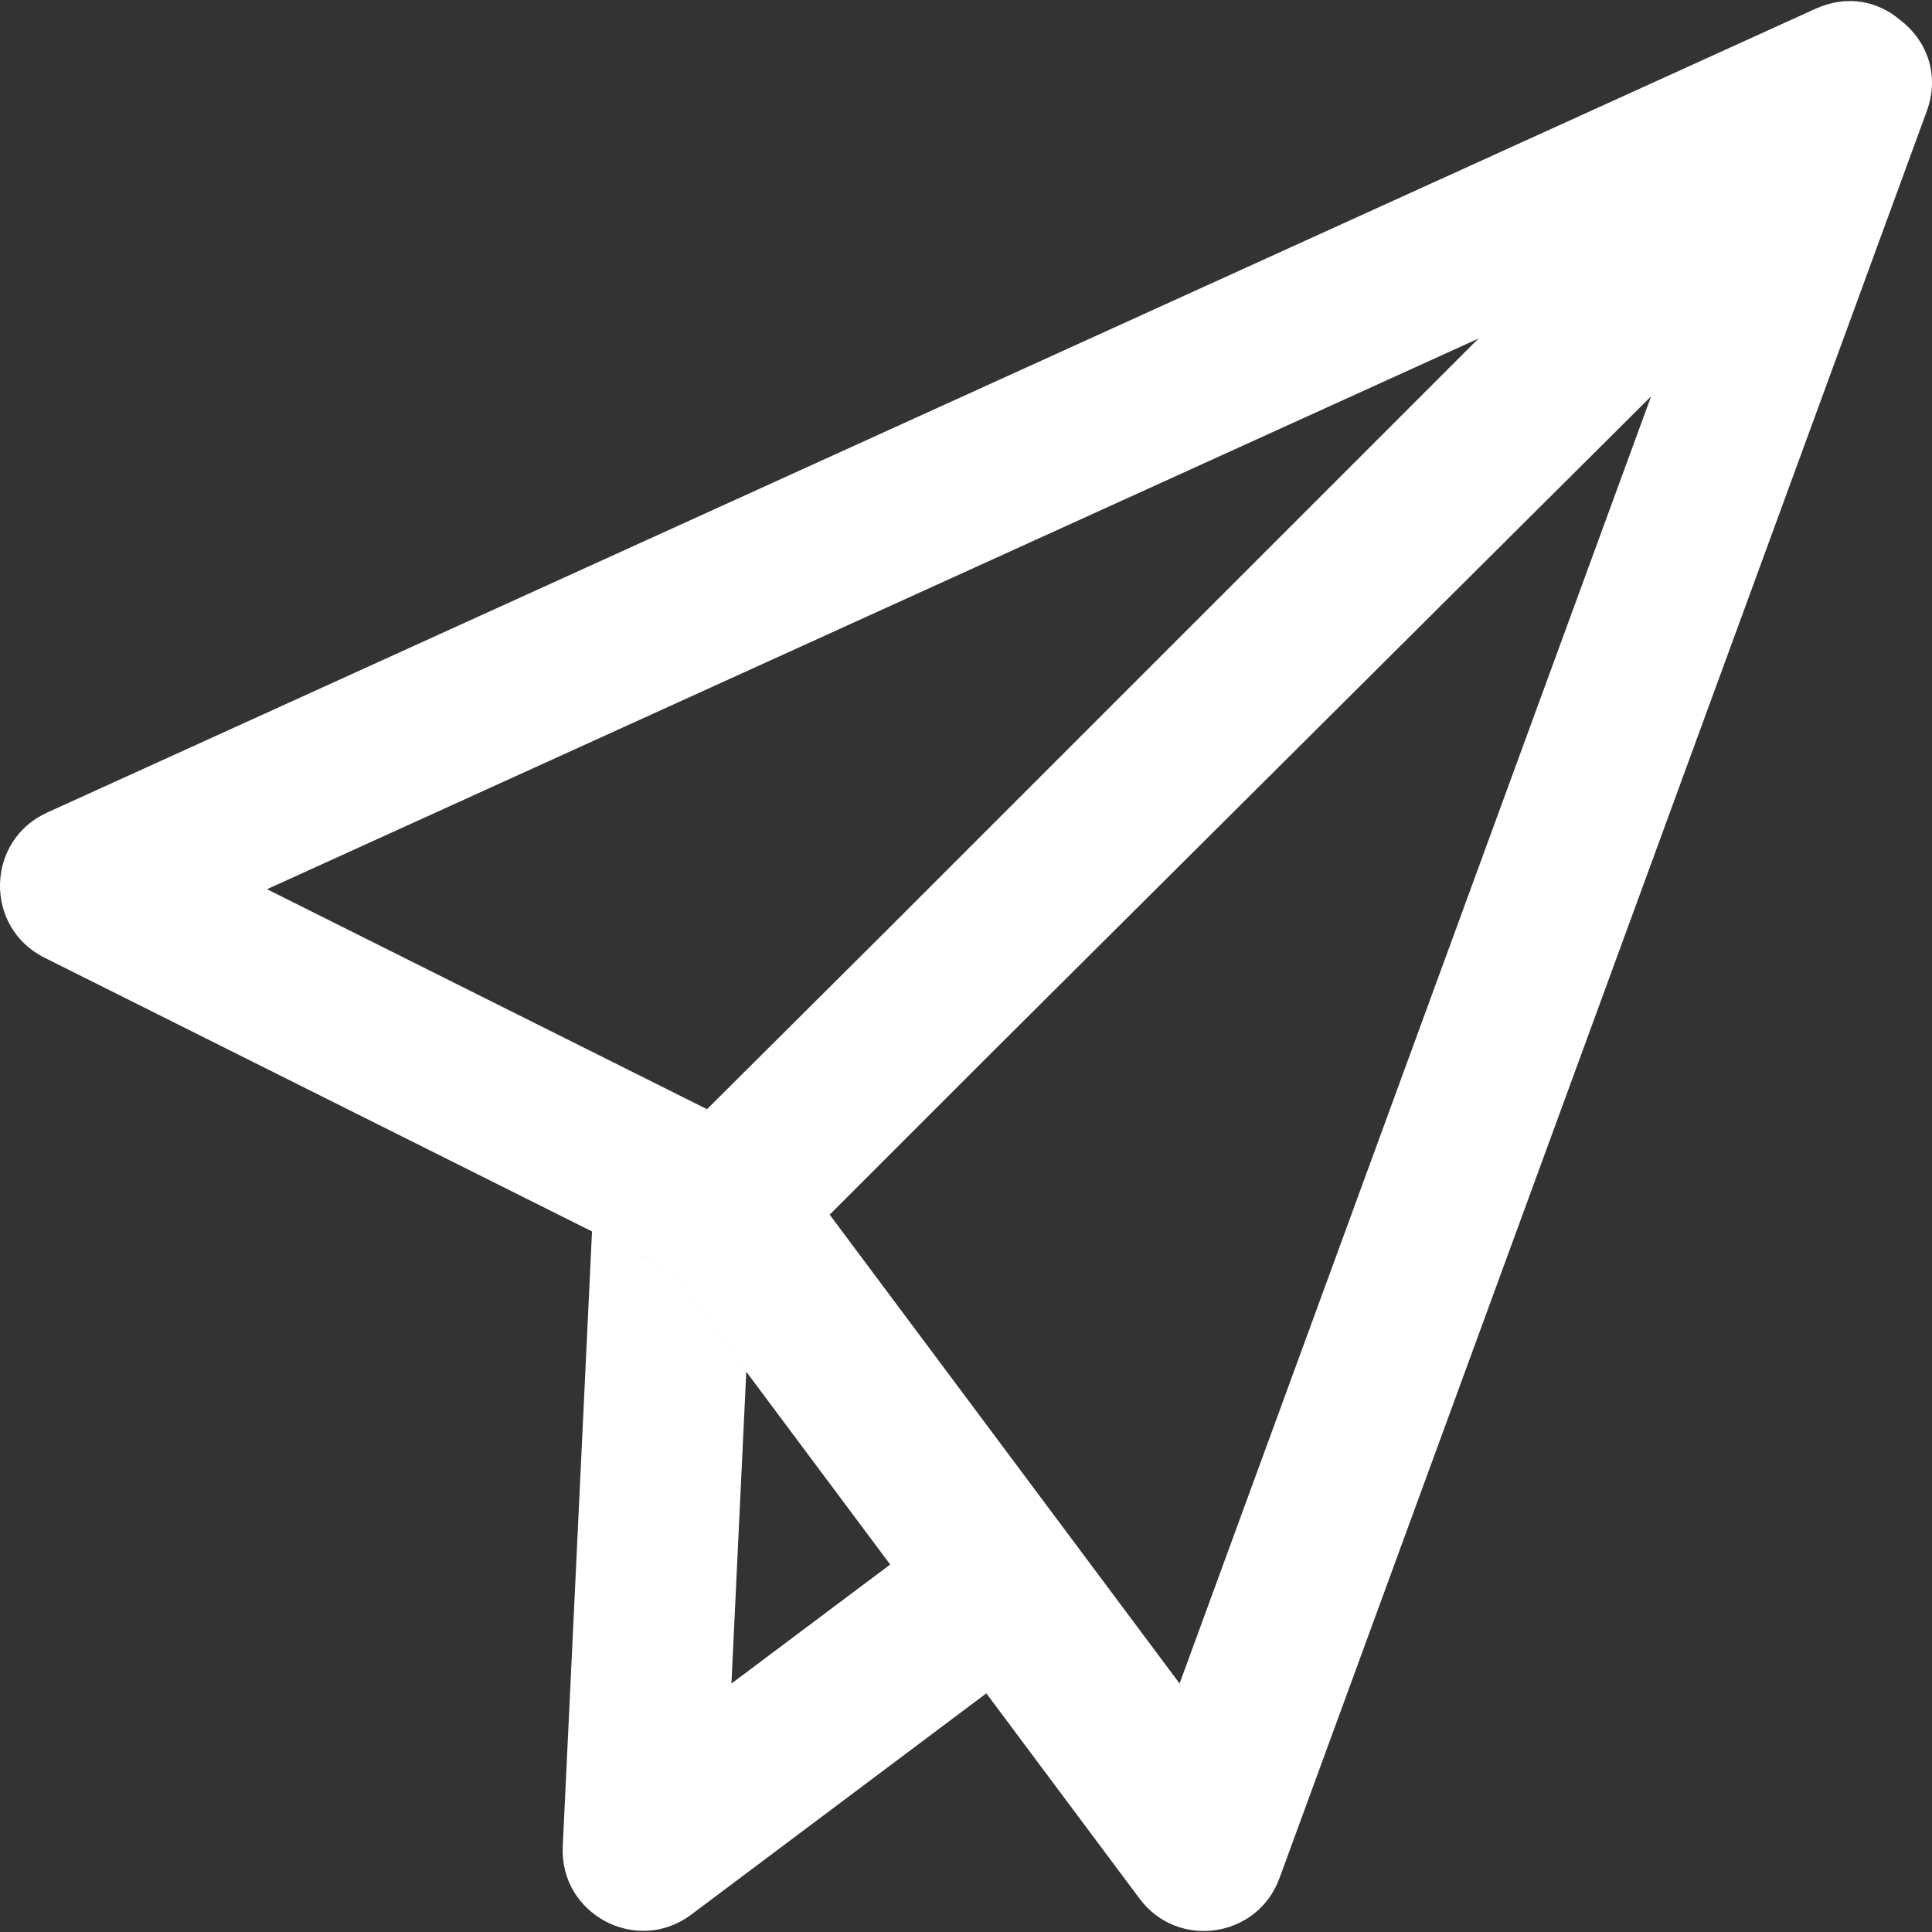 <?xml version="1.0" encoding="iso-8859-1"?>
<!-- Generator: Adobe Illustrator 19.0.0, SVG Export Plug-In . SVG Version: 6.00 Build 0)  -->
<svg xmlns="http://www.w3.org/2000/svg" xmlns:xlink="http://www.w3.org/1999/xlink" version="1.1" id="Capa_1" x="0px" y="0px" viewBox="0 0 512.768 512.768" style="enable-background:new 0 0 512.768 512.768;" xml:space="preserve" width="512px" height="512px">
<rect x="0" y="0" width="512.768" height="512.768" fill="#333333" stroke="none"/>
<g transform="translate(1 1)">
	<g>
		<path d="M503.233,4.244c-5.695-4.828-13.841-6.8-22.394-2.912L11.506,214.665c-16.337,7.426-16.764,30.477-0.713,38.502    l145.331,72.666l-7.767,163.239c-0.858,18.029,19.667,28.91,34.107,18.082l78.318-58.726l40.67,54.494    c10.136,13.582,31.299,10.491,37.128-5.422L510.358,28.573C514.039,18.522,510.111,9.419,503.233,4.244z M391.393,88.856    L232.58,247.669l-45.937,45.72L69.87,235.003L391.393,88.856z M235.262,414.236l-42.132,31.592l3.938-82.764l-19.953-26.733    l-8.549-4.267l0.004-0.009l8.54,4.27l0.004,0.006l0.014,0.007l19.94,26.718l0,0.008L235.262,414.236z M312.074,445.819    l-92.868-124.435l43.527-43.527l174.484-173.664L312.074,445.819z" fill="#FFFFFF"/>
	</g>
</g>
<g>
</g>
<g>
</g>
<g>
</g>
<g>
</g>
<g>
</g>
<g>
</g>
<g>
</g>
<g>
</g>
<g>
</g>
<g>
</g>
<g>
</g>
<g>
</g>
<g>
</g>
<g>
</g>
<g>
</g>
</svg>

